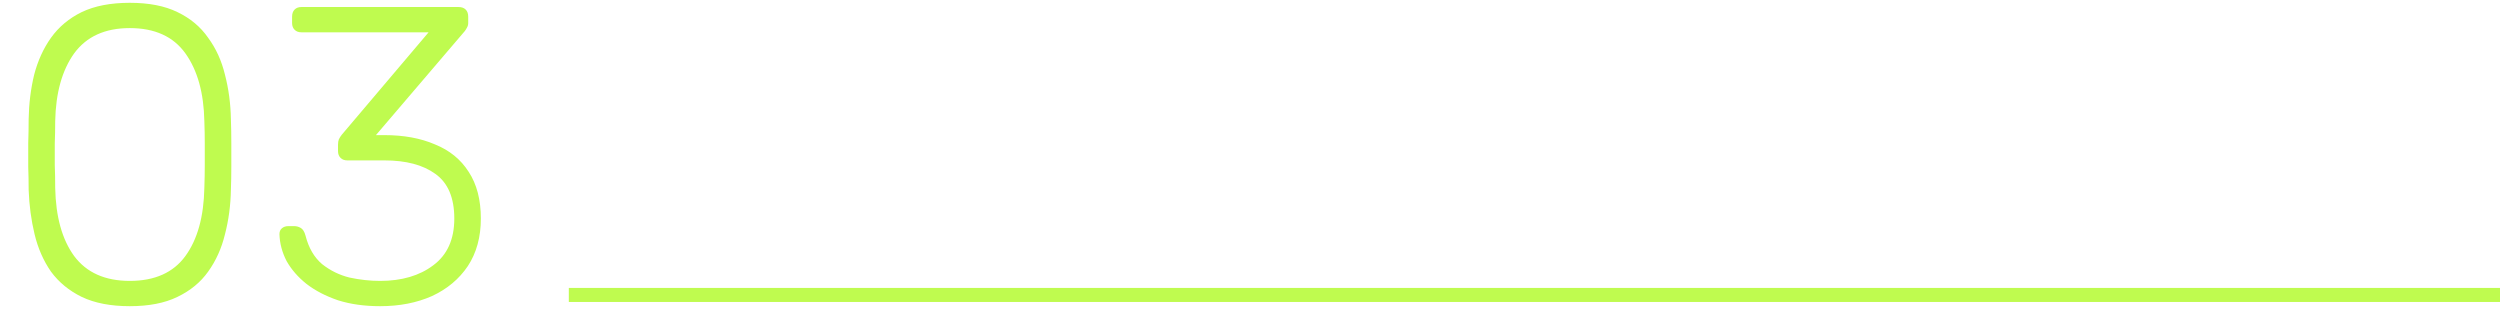 <svg width="356" height="44" viewBox="0 0 356 44" fill="none" xmlns="http://www.w3.org/2000/svg">
<path d="M18.48 43.6C15.76 43.6 13.48 43.16 11.64 42.28C9.84 41.4 8.38 40.2 7.26 38.68C6.18 37.12 5.4 35.34 4.92 33.34C4.44 31.34 4.16 29.24 4.08 27.04C4.08 25.96 4.06 24.86 4.02 23.74C4.02 22.62 4.02 21.5 4.02 20.38C4.06 19.22 4.08 18.08 4.08 16.96C4.12 14.76 4.38 12.66 4.86 10.66C5.38 8.66 6.18 6.9 7.26 5.38C8.38 3.82 9.84 2.6 11.64 1.72C13.48 0.84 15.76 0.4 18.48 0.4C21.2 0.4 23.46 0.84 25.26 1.72C27.1 2.6 28.56 3.82 29.64 5.38C30.76 6.9 31.56 8.66 32.04 10.66C32.56 12.66 32.84 14.76 32.88 16.96C32.92 18.08 32.94 19.22 32.94 20.38C32.94 21.5 32.94 22.62 32.94 23.74C32.94 24.86 32.92 25.96 32.88 27.04C32.84 29.24 32.56 31.34 32.04 33.34C31.56 35.34 30.76 37.12 29.64 38.68C28.56 40.2 27.1 41.4 25.26 42.28C23.46 43.16 21.2 43.6 18.48 43.6ZM18.48 40C22.04 40 24.68 38.82 26.4 36.46C28.12 34.1 29.02 30.86 29.1 26.74C29.14 25.58 29.16 24.5 29.16 23.5C29.16 22.46 29.16 21.44 29.16 20.44C29.16 19.4 29.14 18.34 29.1 17.26C29.02 13.22 28.12 10 26.4 7.6C24.68 5.2 22.04 4 18.48 4C14.96 4 12.32 5.2 10.56 7.6C8.84 10 7.94 13.22 7.86 17.26C7.86 18.34 7.84 19.4 7.8 20.44C7.8 21.44 7.8 22.46 7.8 23.5C7.84 24.5 7.86 25.58 7.86 26.74C7.94 30.86 8.84 34.1 10.56 36.46C12.32 38.82 14.96 40 18.48 40ZM54.133 43.6C51.893 43.6 49.893 43.32 48.133 42.76C46.373 42.16 44.873 41.38 43.633 40.42C42.433 39.46 41.493 38.38 40.813 37.18C40.173 35.94 39.833 34.66 39.793 33.34C39.793 32.98 39.913 32.7 40.153 32.5C40.393 32.3 40.693 32.2 41.053 32.2H41.893C42.213 32.2 42.513 32.28 42.793 32.44C43.113 32.6 43.353 32.98 43.513 33.58C43.953 35.3 44.733 36.64 45.853 37.6C47.013 38.52 48.313 39.16 49.753 39.52C51.233 39.84 52.693 40 54.133 40C57.213 40 59.733 39.26 61.693 37.78C63.693 36.3 64.693 34.08 64.693 31.12C64.693 28.16 63.793 26.04 61.993 24.76C60.233 23.48 57.813 22.84 54.733 22.84H49.453C49.053 22.84 48.733 22.72 48.493 22.48C48.253 22.24 48.133 21.92 48.133 21.52V20.62C48.133 20.3 48.173 20.04 48.253 19.84C48.373 19.6 48.513 19.38 48.673 19.18L61.033 4.6H42.913C42.513 4.6 42.193 4.48 41.953 4.24C41.713 4 41.593 3.68 41.593 3.28V2.38C41.593 1.94 41.713 1.6 41.953 1.36C42.193 1.12 42.513 1 42.913 1H65.293C65.733 1 66.073 1.12 66.313 1.36C66.553 1.6 66.673 1.94 66.673 2.38V3.28C66.673 3.52 66.613 3.74 66.493 3.94C66.413 4.1 66.313 4.26 66.193 4.42L53.533 19.24H54.733C57.493 19.24 59.893 19.68 61.933 20.56C64.013 21.4 65.613 22.7 66.733 24.46C67.893 26.22 68.473 28.44 68.473 31.12C68.473 33.76 67.853 36.02 66.613 37.9C65.373 39.74 63.673 41.16 61.513 42.16C59.353 43.12 56.893 43.6 54.133 43.6Z" fill="#BFFB4F"/>
<line x1="81" y1="42" x2="356" y2="42" stroke="#BFFB4F" stroke-width="2"/>
</svg>
